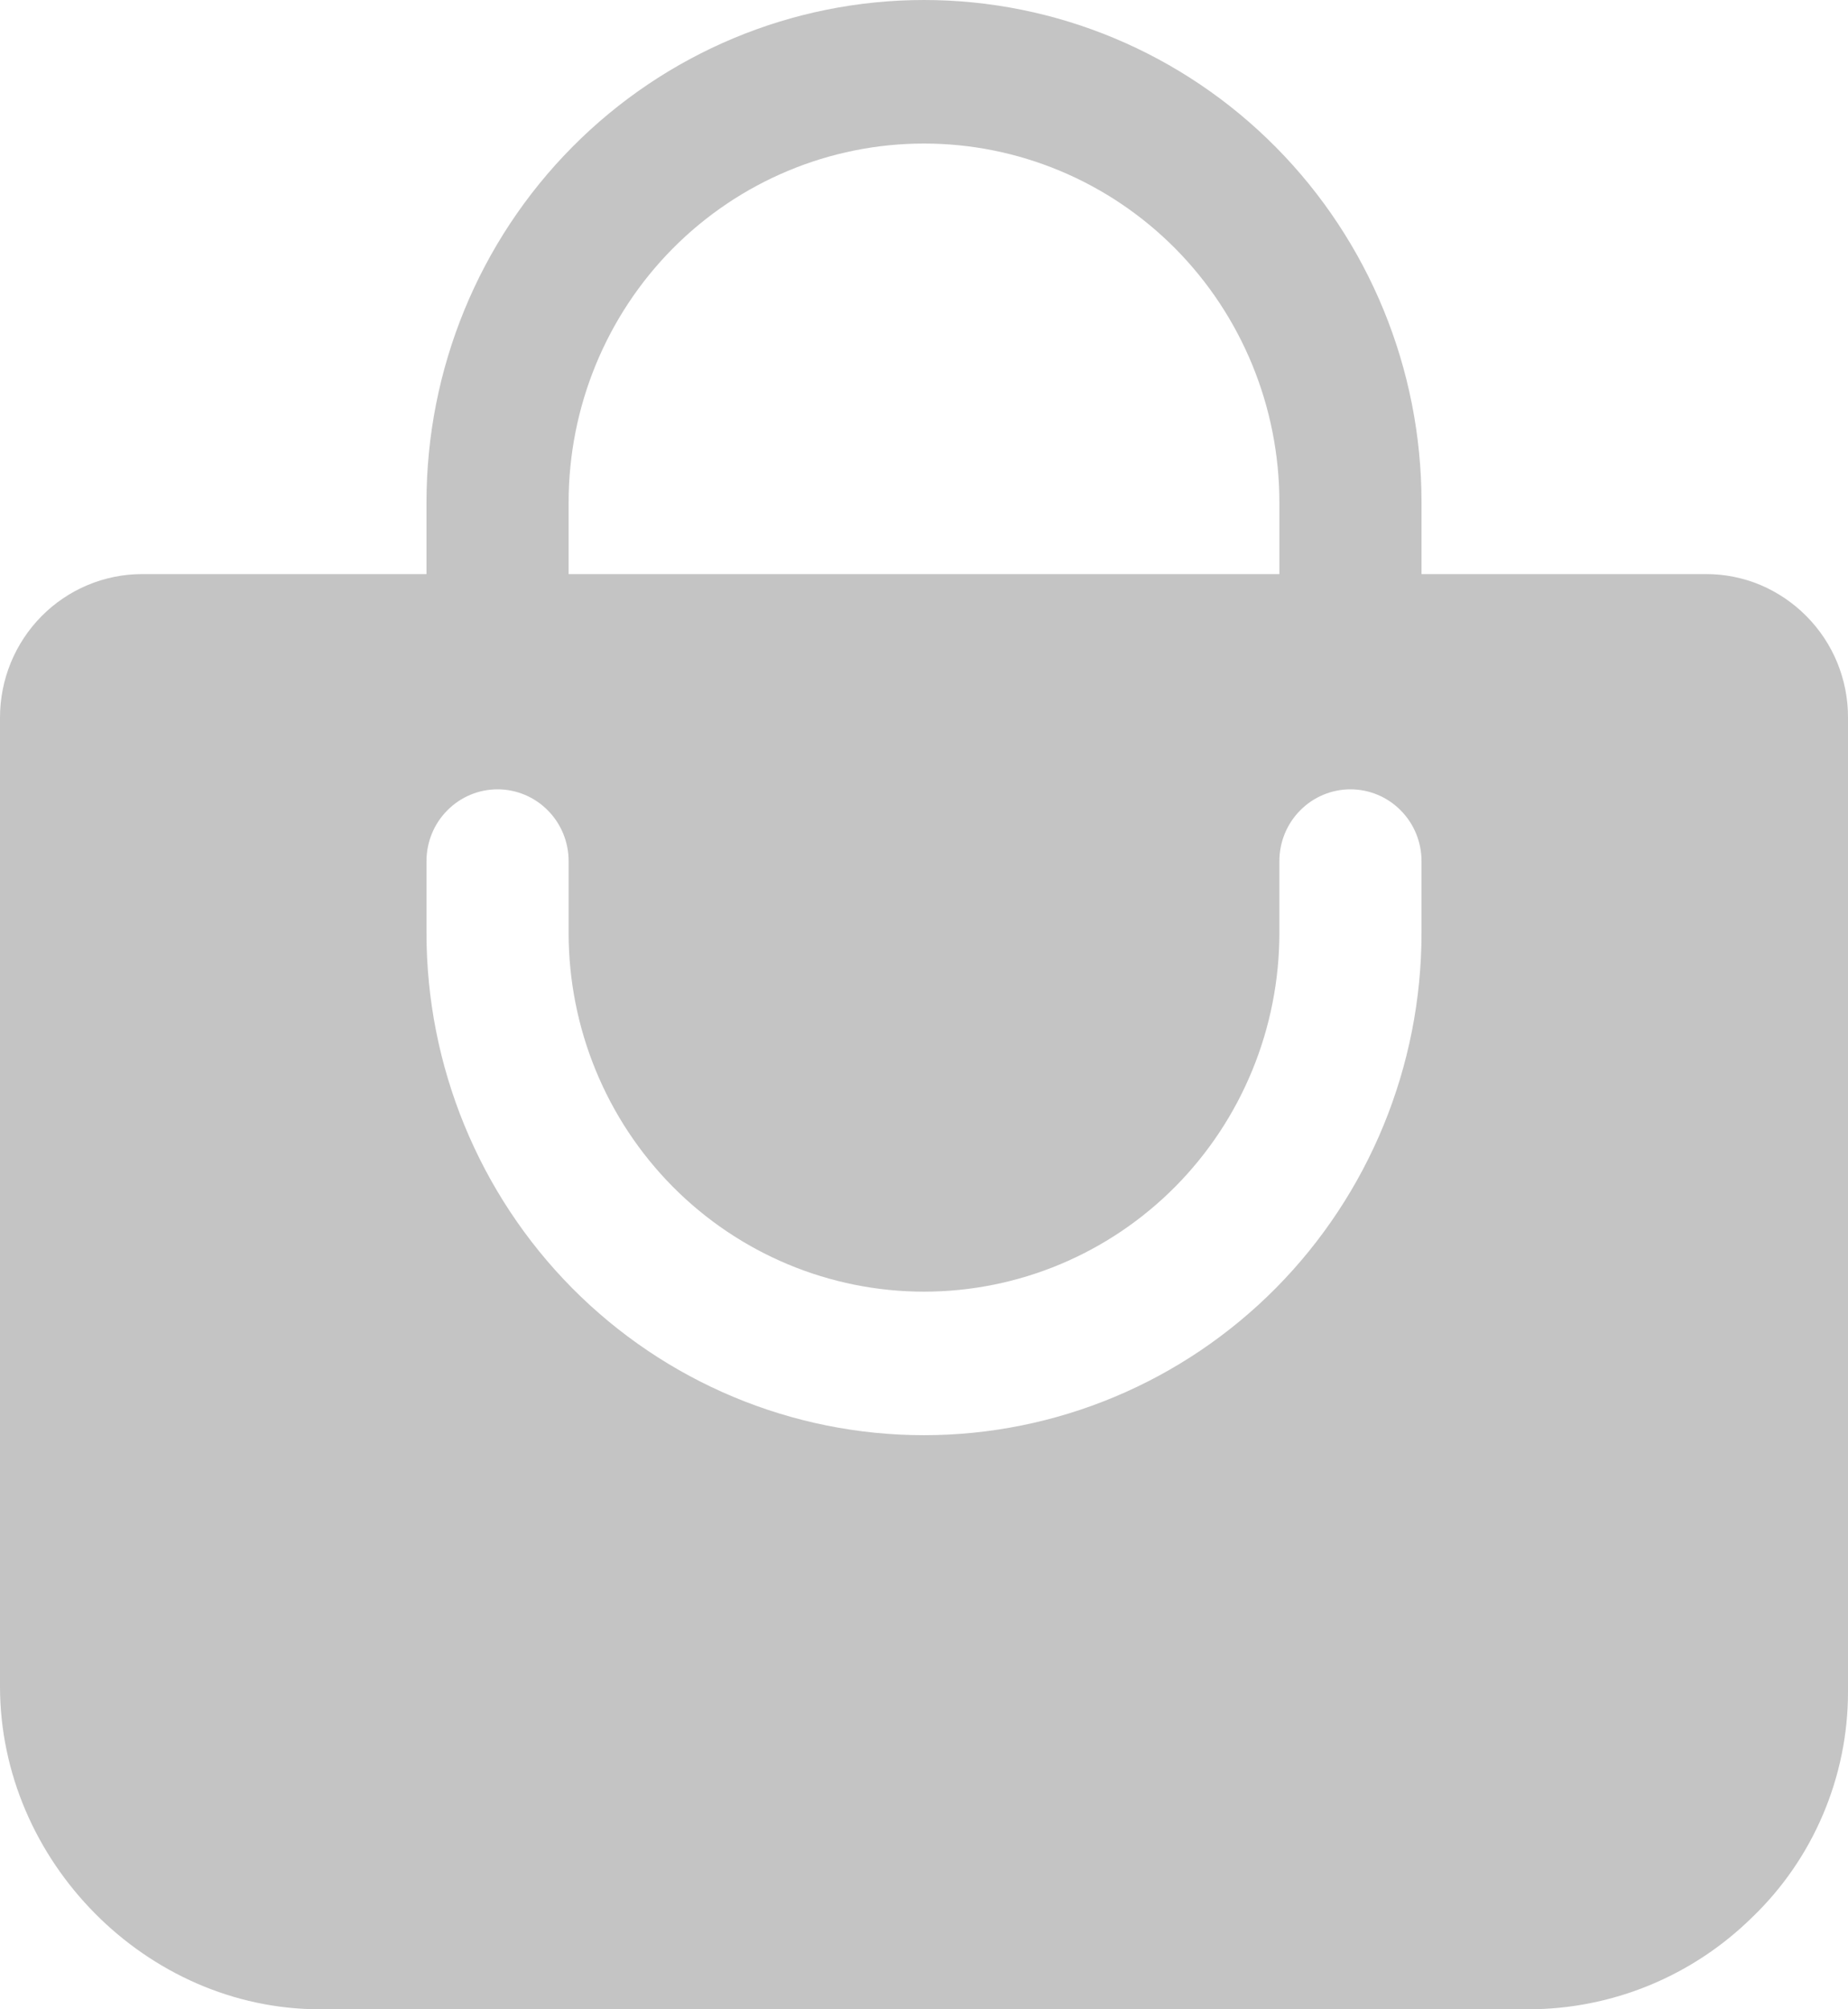 <svg width="23" height="25" viewBox="0 0 23 25" fill="none" xmlns="http://www.w3.org/2000/svg">
<path d="M22.483 7.667C22.319 7.501 22.124 7.369 21.909 7.278C21.694 7.188 21.463 7.142 21.231 7.143H17.692V6.25C17.692 4.592 17.04 3.003 15.879 1.831C14.717 0.658 13.142 0 11.5 0C9.858 0 8.283 0.658 7.121 1.831C5.96 3.003 5.308 4.592 5.308 6.25V7.143H1.769C1.3 7.143 0.85 7.331 0.518 7.666C0.186 8.001 0 8.455 0 8.929V20.982C0 23.159 1.825 25 3.981 25H19.019C20.062 25 21.064 24.589 21.81 23.853C22.186 23.492 22.485 23.057 22.689 22.576C22.894 22.094 23 21.576 23 21.052V8.929C23.001 8.694 22.955 8.462 22.867 8.246C22.778 8.029 22.648 7.833 22.483 7.667ZM7.077 6.25C7.077 5.066 7.543 3.93 8.372 3.093C9.202 2.256 10.327 1.786 11.5 1.786C12.673 1.786 13.798 2.256 14.628 3.093C15.457 3.93 15.923 5.066 15.923 6.25V7.143H7.077V6.25ZM17.692 11.607C17.692 13.265 17.04 14.854 15.879 16.027C14.717 17.199 13.142 17.857 11.5 17.857C9.858 17.857 8.283 17.199 7.121 16.027C5.96 14.854 5.308 13.265 5.308 11.607V10.714C5.308 10.477 5.401 10.25 5.567 10.083C5.733 9.915 5.958 9.821 6.192 9.821C6.427 9.821 6.652 9.915 6.818 10.083C6.984 10.25 7.077 10.477 7.077 10.714V11.607C7.077 12.791 7.543 13.927 8.372 14.764C9.202 15.601 10.327 16.071 11.5 16.071C12.673 16.071 13.798 15.601 14.628 14.764C15.457 13.927 15.923 12.791 15.923 11.607V10.714C15.923 10.477 16.016 10.25 16.182 10.083C16.348 9.915 16.573 9.821 16.808 9.821C17.042 9.821 17.267 9.915 17.433 10.083C17.599 10.25 17.692 10.477 17.692 10.714V11.607Z" fill="#C4C4C4"/>
</svg>
